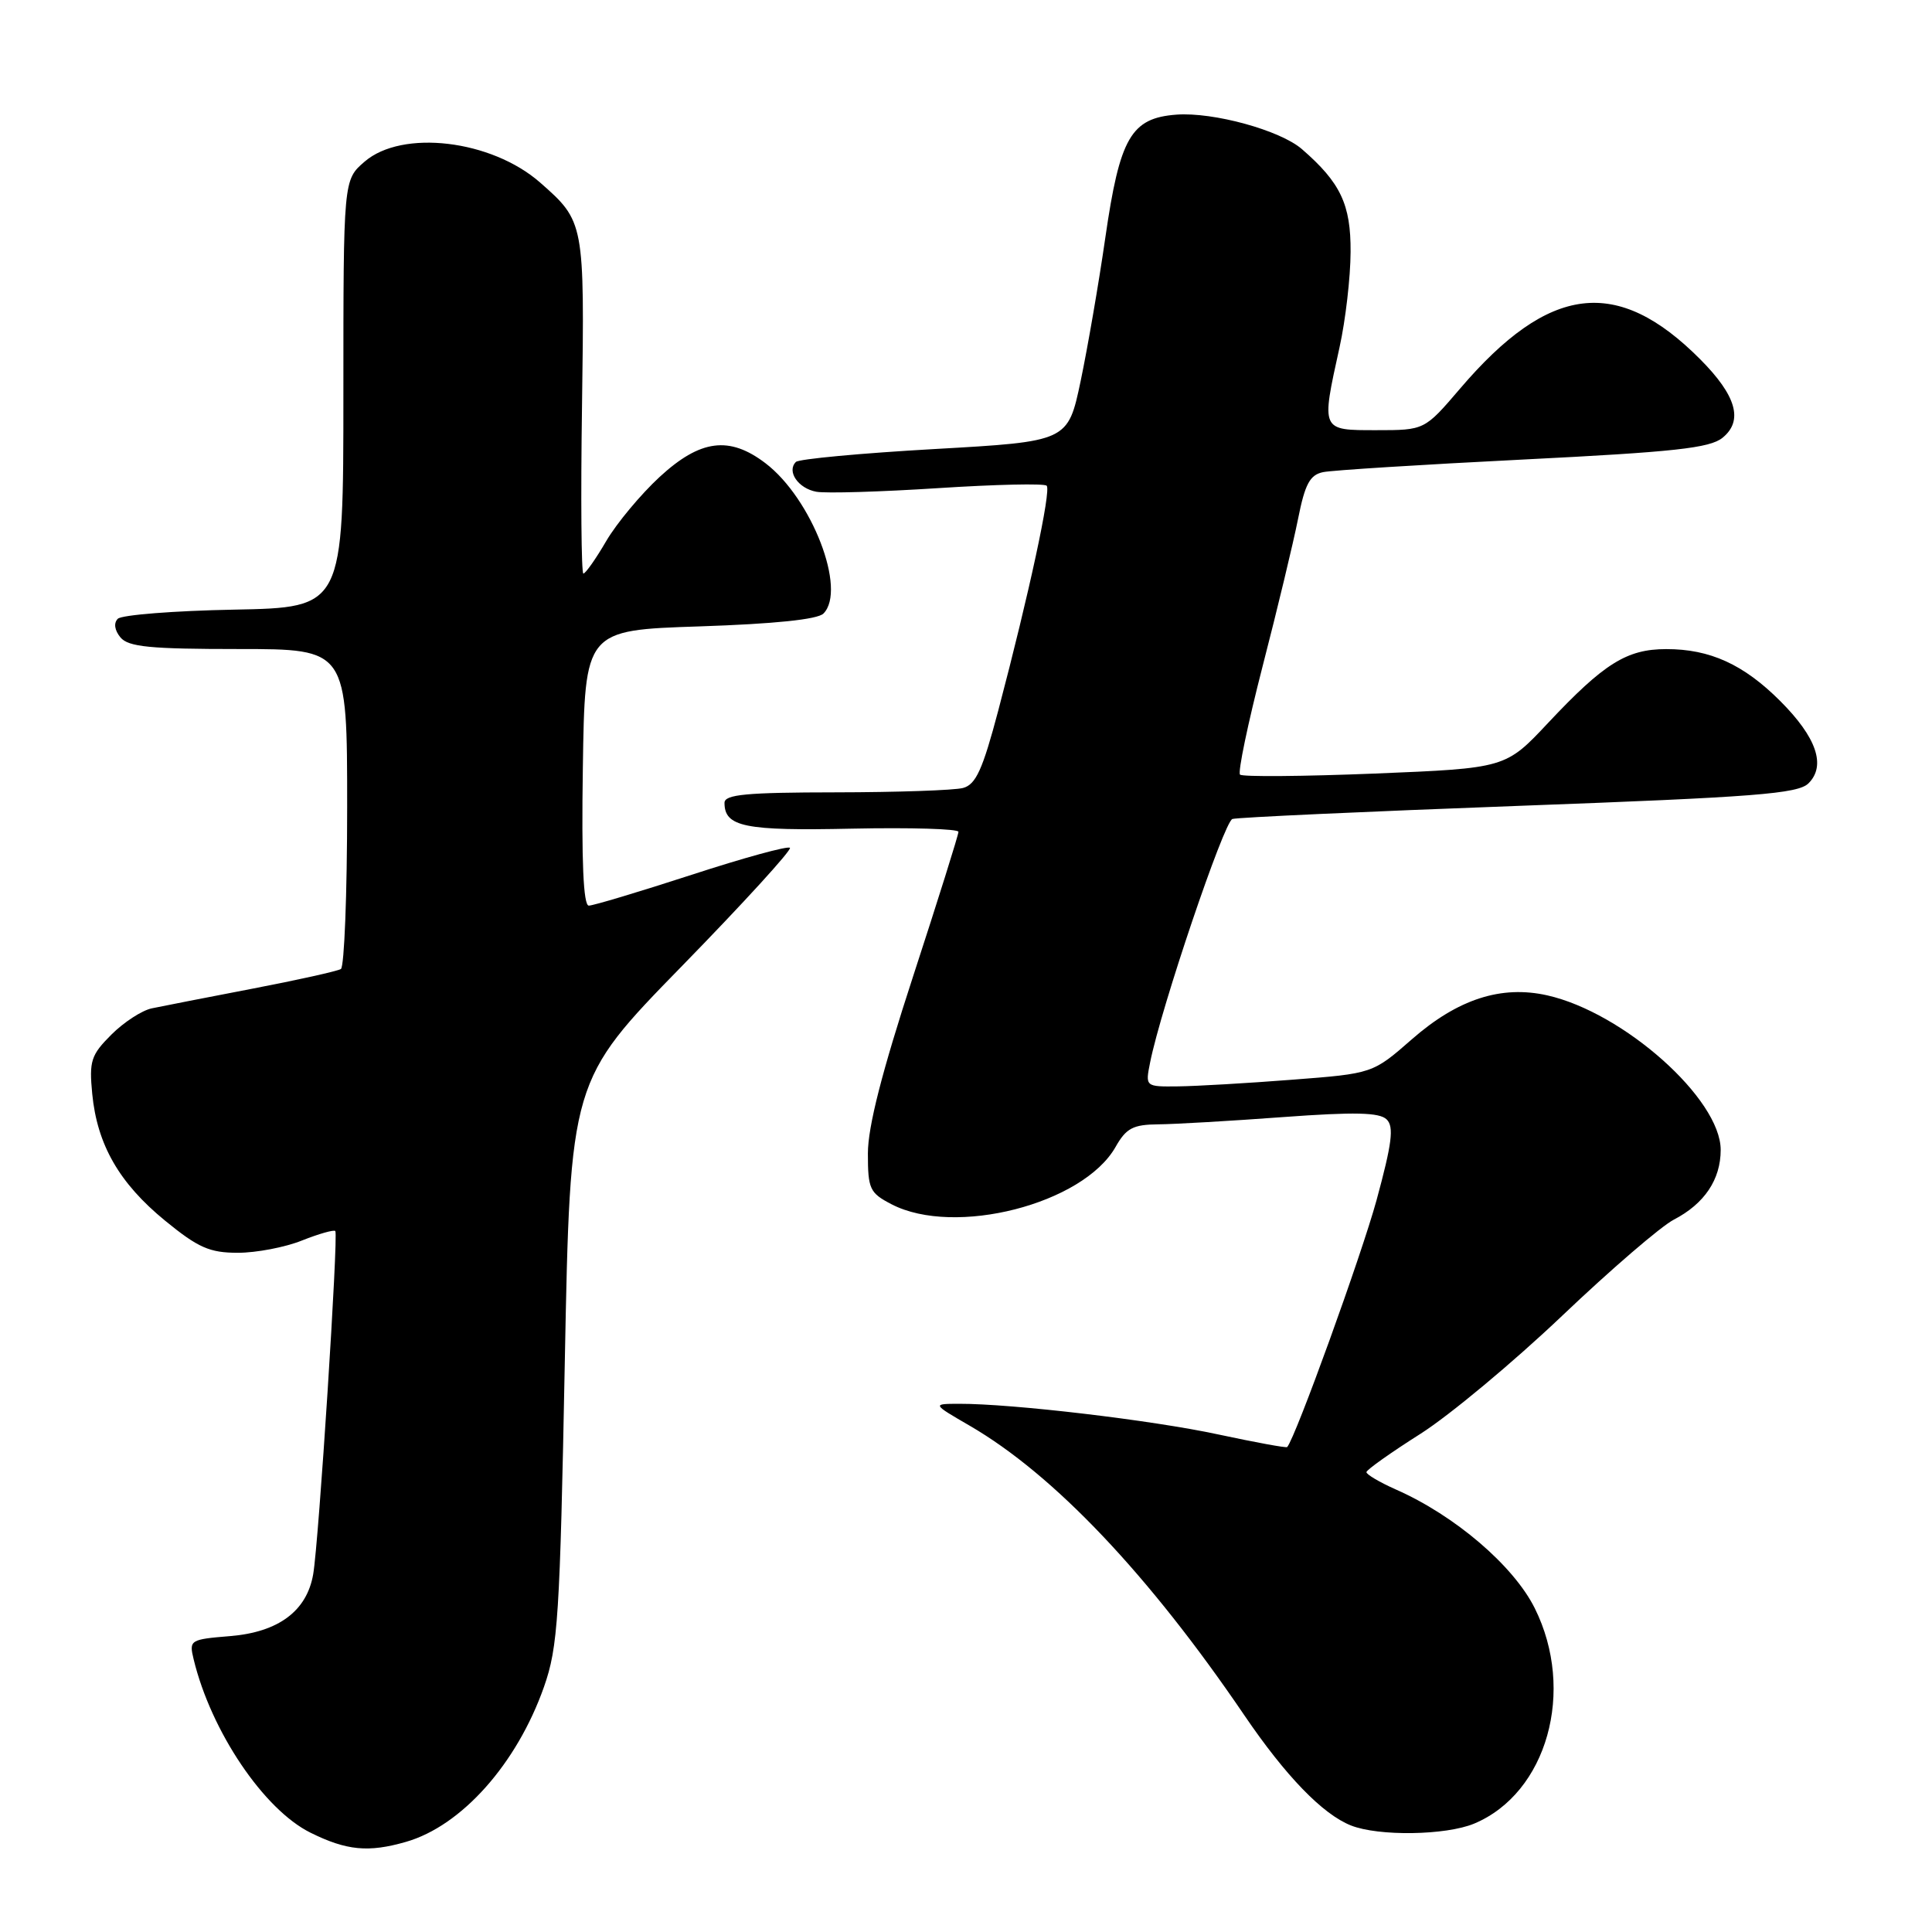 <?xml version="1.0" encoding="UTF-8" standalone="no"?>
<!DOCTYPE svg PUBLIC "-//W3C//DTD SVG 1.1//EN" "http://www.w3.org/Graphics/SVG/1.1/DTD/svg11.dtd" >
<svg xmlns="http://www.w3.org/2000/svg" xmlns:xlink="http://www.w3.org/1999/xlink" version="1.1" viewBox="0 0 256 256">
 <g >
 <path fill="currentColor"
d=" M 53.78 244.06 C 61.16 241.95 68.49 233.71 72.08 223.52 C 73.94 218.22 74.19 214.33 74.84 180.43 C 75.56 143.17 75.56 143.17 90.37 128.00 C 98.51 119.66 104.94 112.61 104.67 112.34 C 104.40 112.06 98.53 113.67 91.63 115.92 C 84.73 118.16 78.61 120.00 78.02 120.00 C 77.30 120.00 77.04 114.16 77.23 101.75 C 77.50 83.50 77.50 83.50 92.70 83.00 C 102.61 82.67 108.33 82.08 109.11 81.30 C 112.23 78.16 107.57 66.06 101.43 61.38 C 96.64 57.73 92.80 58.23 87.41 63.19 C 84.91 65.50 81.72 69.32 80.33 71.69 C 78.95 74.06 77.58 76.00 77.30 76.00 C 77.03 76.00 76.94 65.99 77.12 53.75 C 77.46 29.46 77.44 29.35 71.57 24.19 C 65.11 18.52 53.29 17.12 48.31 21.42 C 45.50 23.84 45.50 23.84 45.50 52.17 C 45.50 80.50 45.50 80.50 31.02 80.78 C 23.06 80.93 16.12 81.48 15.61 81.99 C 15.04 82.56 15.18 83.51 15.96 84.46 C 17.01 85.72 19.89 86.00 31.62 86.00 C 46.00 86.00 46.00 86.00 46.00 106.94 C 46.00 118.46 45.62 128.11 45.17 128.40 C 44.71 128.68 39.42 129.86 33.42 131.01 C 27.41 132.17 21.43 133.33 20.12 133.61 C 18.81 133.88 16.40 135.45 14.75 137.10 C 12.06 139.79 11.80 140.58 12.22 144.93 C 12.87 151.67 15.80 156.78 21.88 161.75 C 26.26 165.33 27.77 166.00 31.52 166.00 C 33.96 166.00 37.79 165.27 40.02 164.37 C 42.26 163.48 44.24 162.92 44.43 163.12 C 44.86 163.59 42.24 204.32 41.50 208.59 C 40.66 213.46 36.91 216.26 30.52 216.79 C 25.17 217.23 25.04 217.31 25.66 219.87 C 27.97 229.42 34.96 239.78 41.14 242.84 C 45.92 245.21 48.82 245.49 53.78 244.06 Z  M 195.33 241.64 C 205.00 237.60 208.81 224.03 203.36 213.09 C 200.55 207.46 192.78 200.81 184.97 197.37 C 182.79 196.40 181.03 195.36 181.06 195.06 C 181.09 194.75 184.30 192.47 188.20 190.00 C 192.09 187.53 200.54 180.48 206.99 174.35 C 213.43 168.22 220.09 162.49 221.79 161.61 C 225.84 159.51 228.00 156.30 228.00 152.37 C 228.00 145.62 215.15 134.17 205.02 131.89 C 198.92 130.52 193.17 132.38 187.08 137.71 C 181.89 142.25 181.89 142.25 171.20 143.07 C 165.31 143.53 158.53 143.92 156.12 143.95 C 151.75 144.00 151.75 144.00 152.40 140.76 C 153.84 133.54 162.19 108.87 163.30 108.52 C 163.96 108.31 181.04 107.53 201.26 106.78 C 232.62 105.62 238.25 105.18 239.64 103.79 C 241.99 101.44 240.70 97.70 235.89 92.89 C 231.03 88.03 226.57 86.00 220.78 86.01 C 215.56 86.01 212.54 87.90 205.13 95.79 C 199.50 101.79 199.50 101.79 182.18 102.50 C 172.66 102.88 164.62 102.95 164.31 102.64 C 164.00 102.33 165.35 95.87 167.30 88.29 C 169.26 80.71 171.37 71.91 172.00 68.75 C 172.92 64.12 173.57 62.92 175.32 62.56 C 176.52 62.31 188.45 61.56 201.84 60.89 C 221.82 59.89 226.55 59.38 228.24 58.01 C 231.03 55.75 230.09 52.43 225.28 47.60 C 214.29 36.56 205.27 37.67 193.47 51.49 C 188.76 57.00 188.76 57.00 182.38 57.00 C 174.99 57.00 175.05 57.13 177.50 46.00 C 178.29 42.42 178.95 36.75 178.96 33.38 C 179.00 27.09 177.63 24.20 172.51 19.76 C 169.63 17.26 160.78 14.83 155.89 15.19 C 149.87 15.64 148.38 18.21 146.46 31.50 C 145.59 37.55 144.11 46.10 143.19 50.50 C 141.50 58.50 141.50 58.50 123.83 59.50 C 114.11 60.05 105.85 60.82 105.46 61.21 C 104.21 62.46 105.77 64.72 108.17 65.16 C 109.45 65.39 116.71 65.17 124.31 64.68 C 131.90 64.19 138.38 64.04 138.69 64.36 C 139.31 64.98 136.36 78.67 132.27 94.17 C 130.20 101.99 129.31 103.95 127.61 104.41 C 126.45 104.72 118.86 104.98 110.75 104.99 C 98.89 105.00 96.00 105.27 96.00 106.38 C 96.00 109.57 98.69 110.11 112.92 109.80 C 120.67 109.64 127.00 109.83 127.00 110.22 C 127.00 110.62 124.30 119.22 121.00 129.34 C 116.85 142.06 115.00 149.30 115.00 152.84 C 115.00 157.56 115.24 158.07 118.15 159.58 C 126.51 163.90 143.50 159.55 147.81 151.99 C 149.23 149.48 150.13 149.01 153.50 148.98 C 155.70 148.96 163.12 148.53 170.00 148.02 C 179.54 147.32 182.79 147.40 183.74 148.33 C 184.73 149.30 184.45 151.49 182.40 159.03 C 180.38 166.39 171.68 190.45 170.56 191.74 C 170.44 191.88 166.33 191.12 161.42 190.07 C 152.66 188.18 134.12 185.99 127.08 186.01 C 123.50 186.02 123.50 186.02 128.50 188.92 C 139.66 195.40 152.23 208.66 164.88 227.28 C 170.36 235.34 175.25 240.39 179.00 241.88 C 182.67 243.34 191.58 243.20 195.33 241.64 Z "/>
</g>
</svg>
